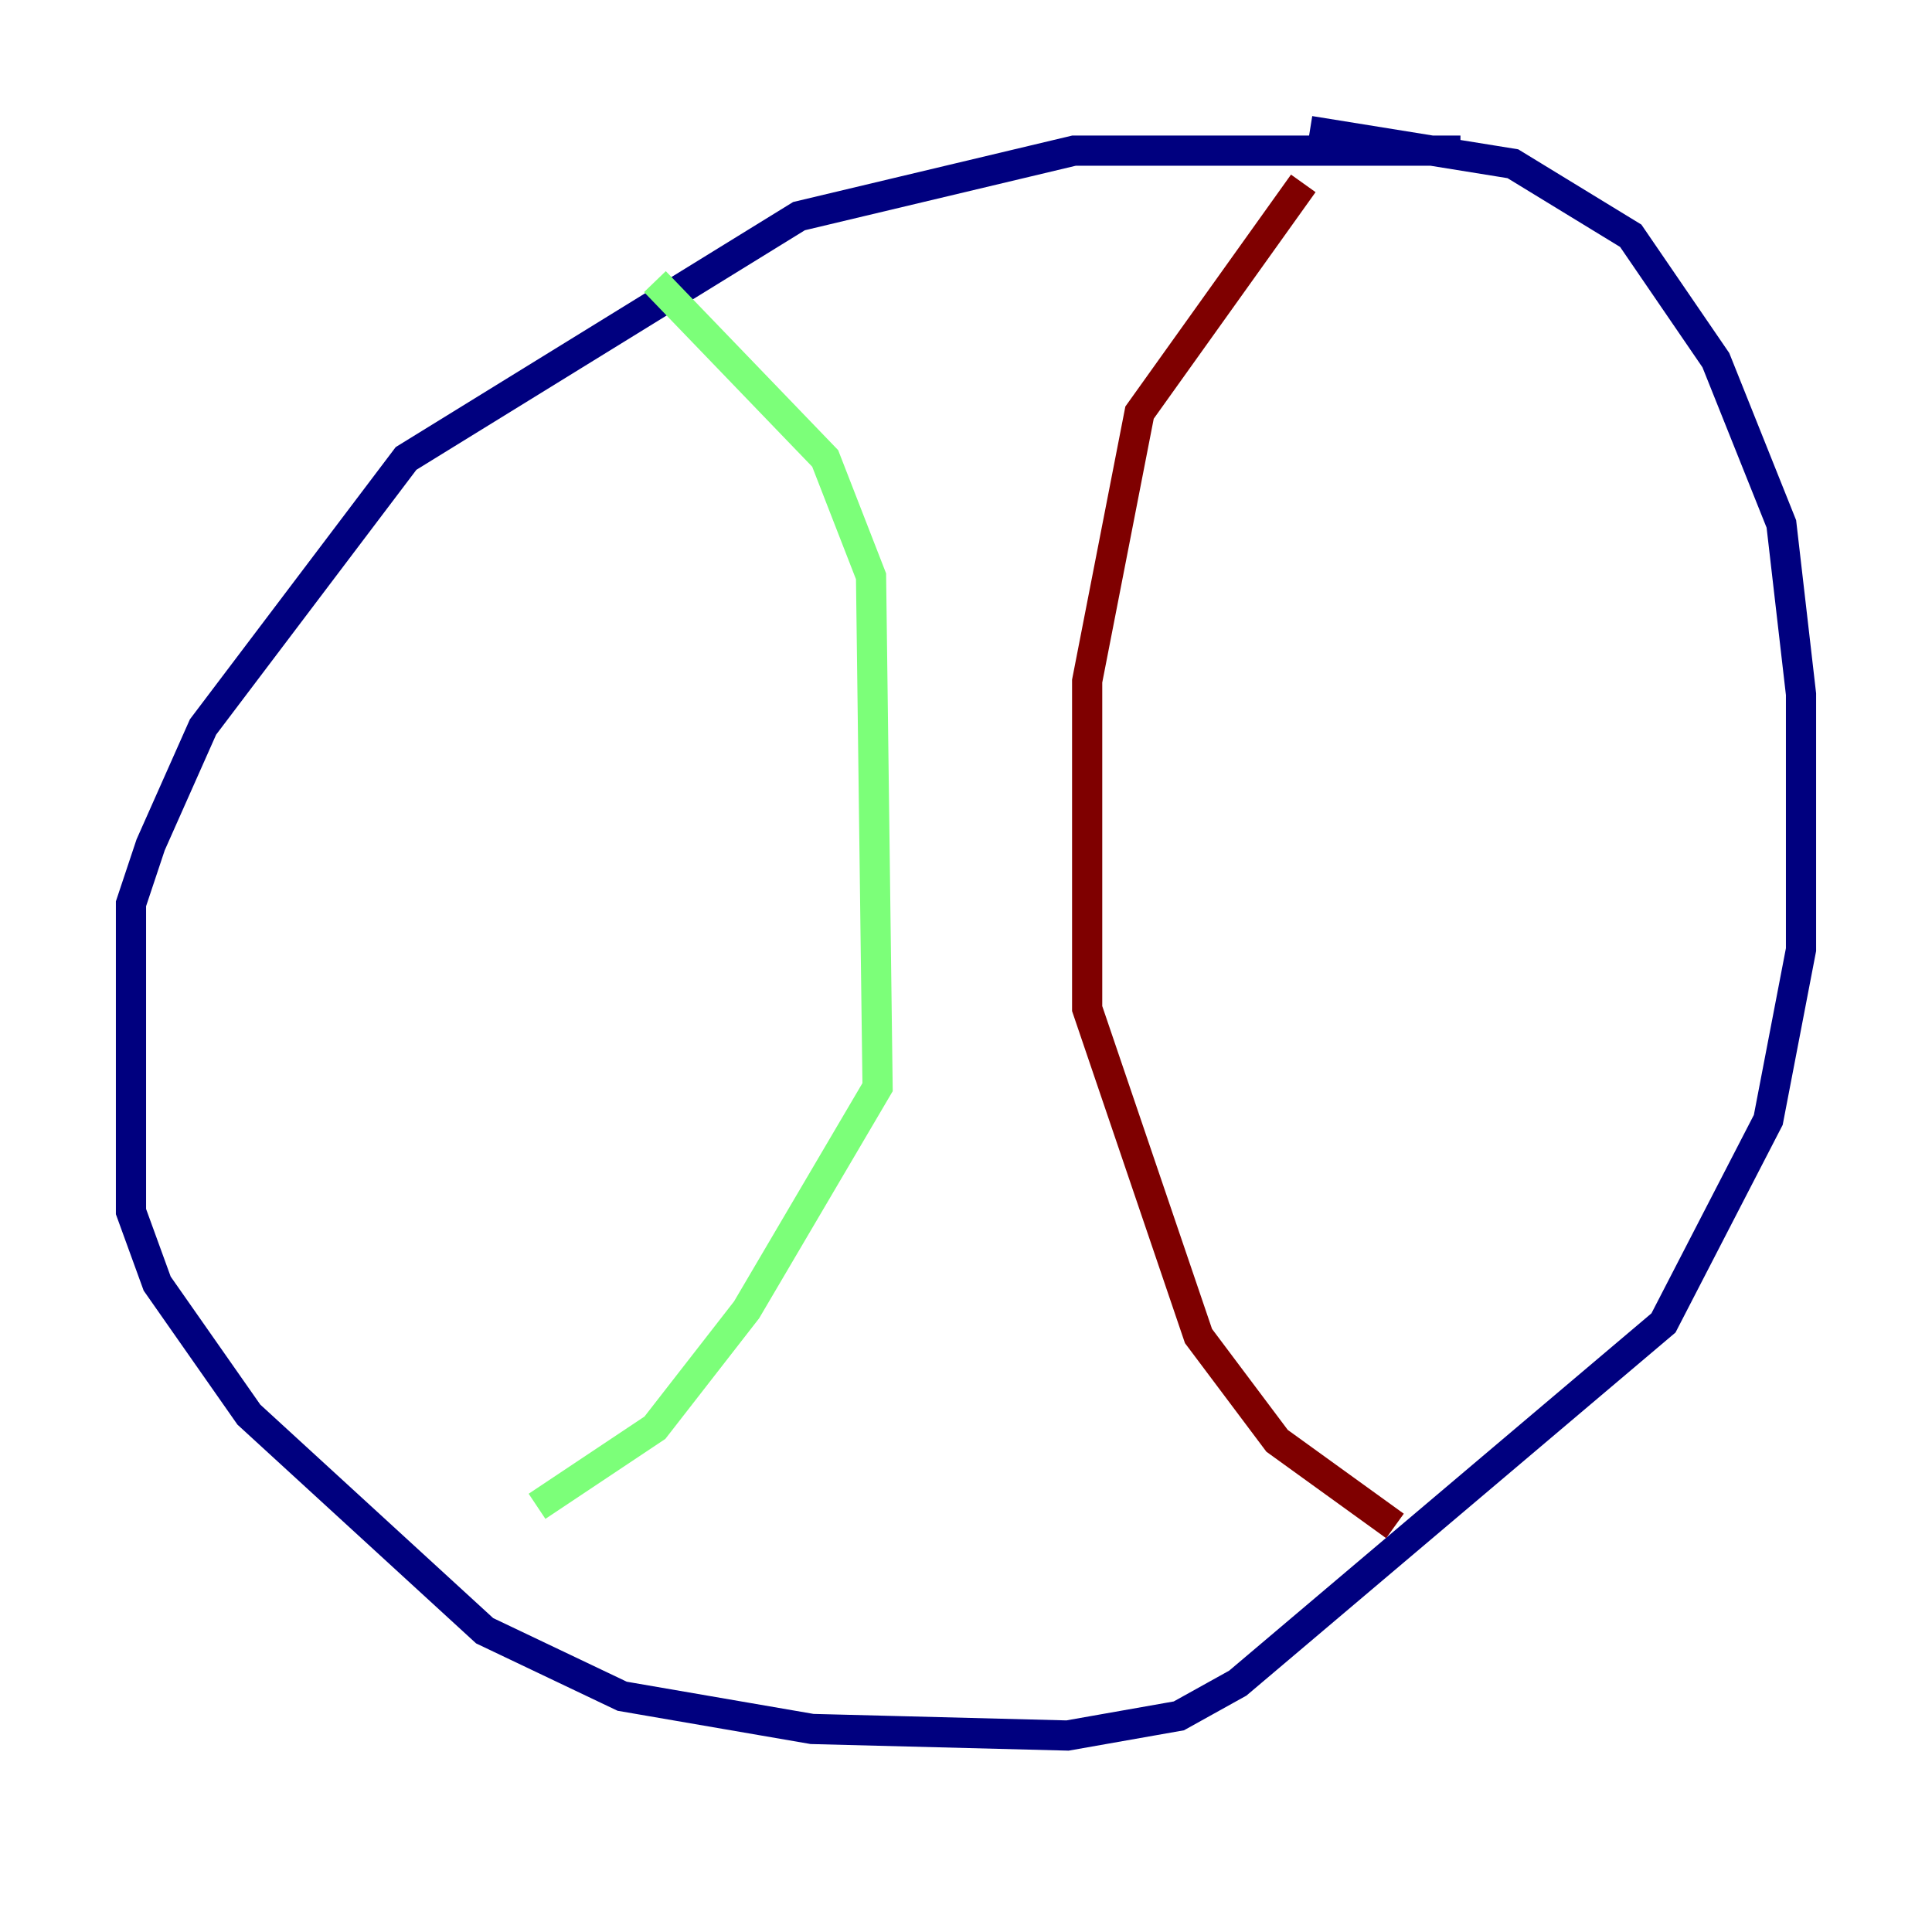 <?xml version="1.0" encoding="utf-8" ?>
<svg baseProfile="tiny" height="128" version="1.2" viewBox="0,0,128,128" width="128" xmlns="http://www.w3.org/2000/svg" xmlns:ev="http://www.w3.org/2001/xml-events" xmlns:xlink="http://www.w3.org/1999/xlink"><defs /><polyline fill="none" points="96.759,9.98 71.159,9.98 52.936,14.319 26.902,30.373 13.451,48.163 9.98,55.973 8.678,59.878 8.678,80.271 10.414,85.044 16.488,93.722 32.108,108.041 41.22,112.38 53.803,114.549 70.725,114.983 78.102,113.681 82.007,111.512 110.21,87.647 117.153,74.197 119.322,62.915 119.322,45.993 118.02,34.712 113.681,23.864 108.041,15.62 100.231,10.848 86.78,8.678" stroke="#00007f" stroke-width="2" /><polyline fill="none" points="43.39,18.658 54.671,30.373 57.709,38.183 58.142,72.027 49.464,86.78 43.39,94.59 35.58,99.797" stroke="#7cff79" stroke-width="2" /><polyline fill="none" points="86.346,12.149 75.498,27.336 72.027,45.125 72.027,66.82 79.403,88.515 84.61,95.458 92.42,101.098" stroke="#7f0000" stroke-width="2" /></svg>